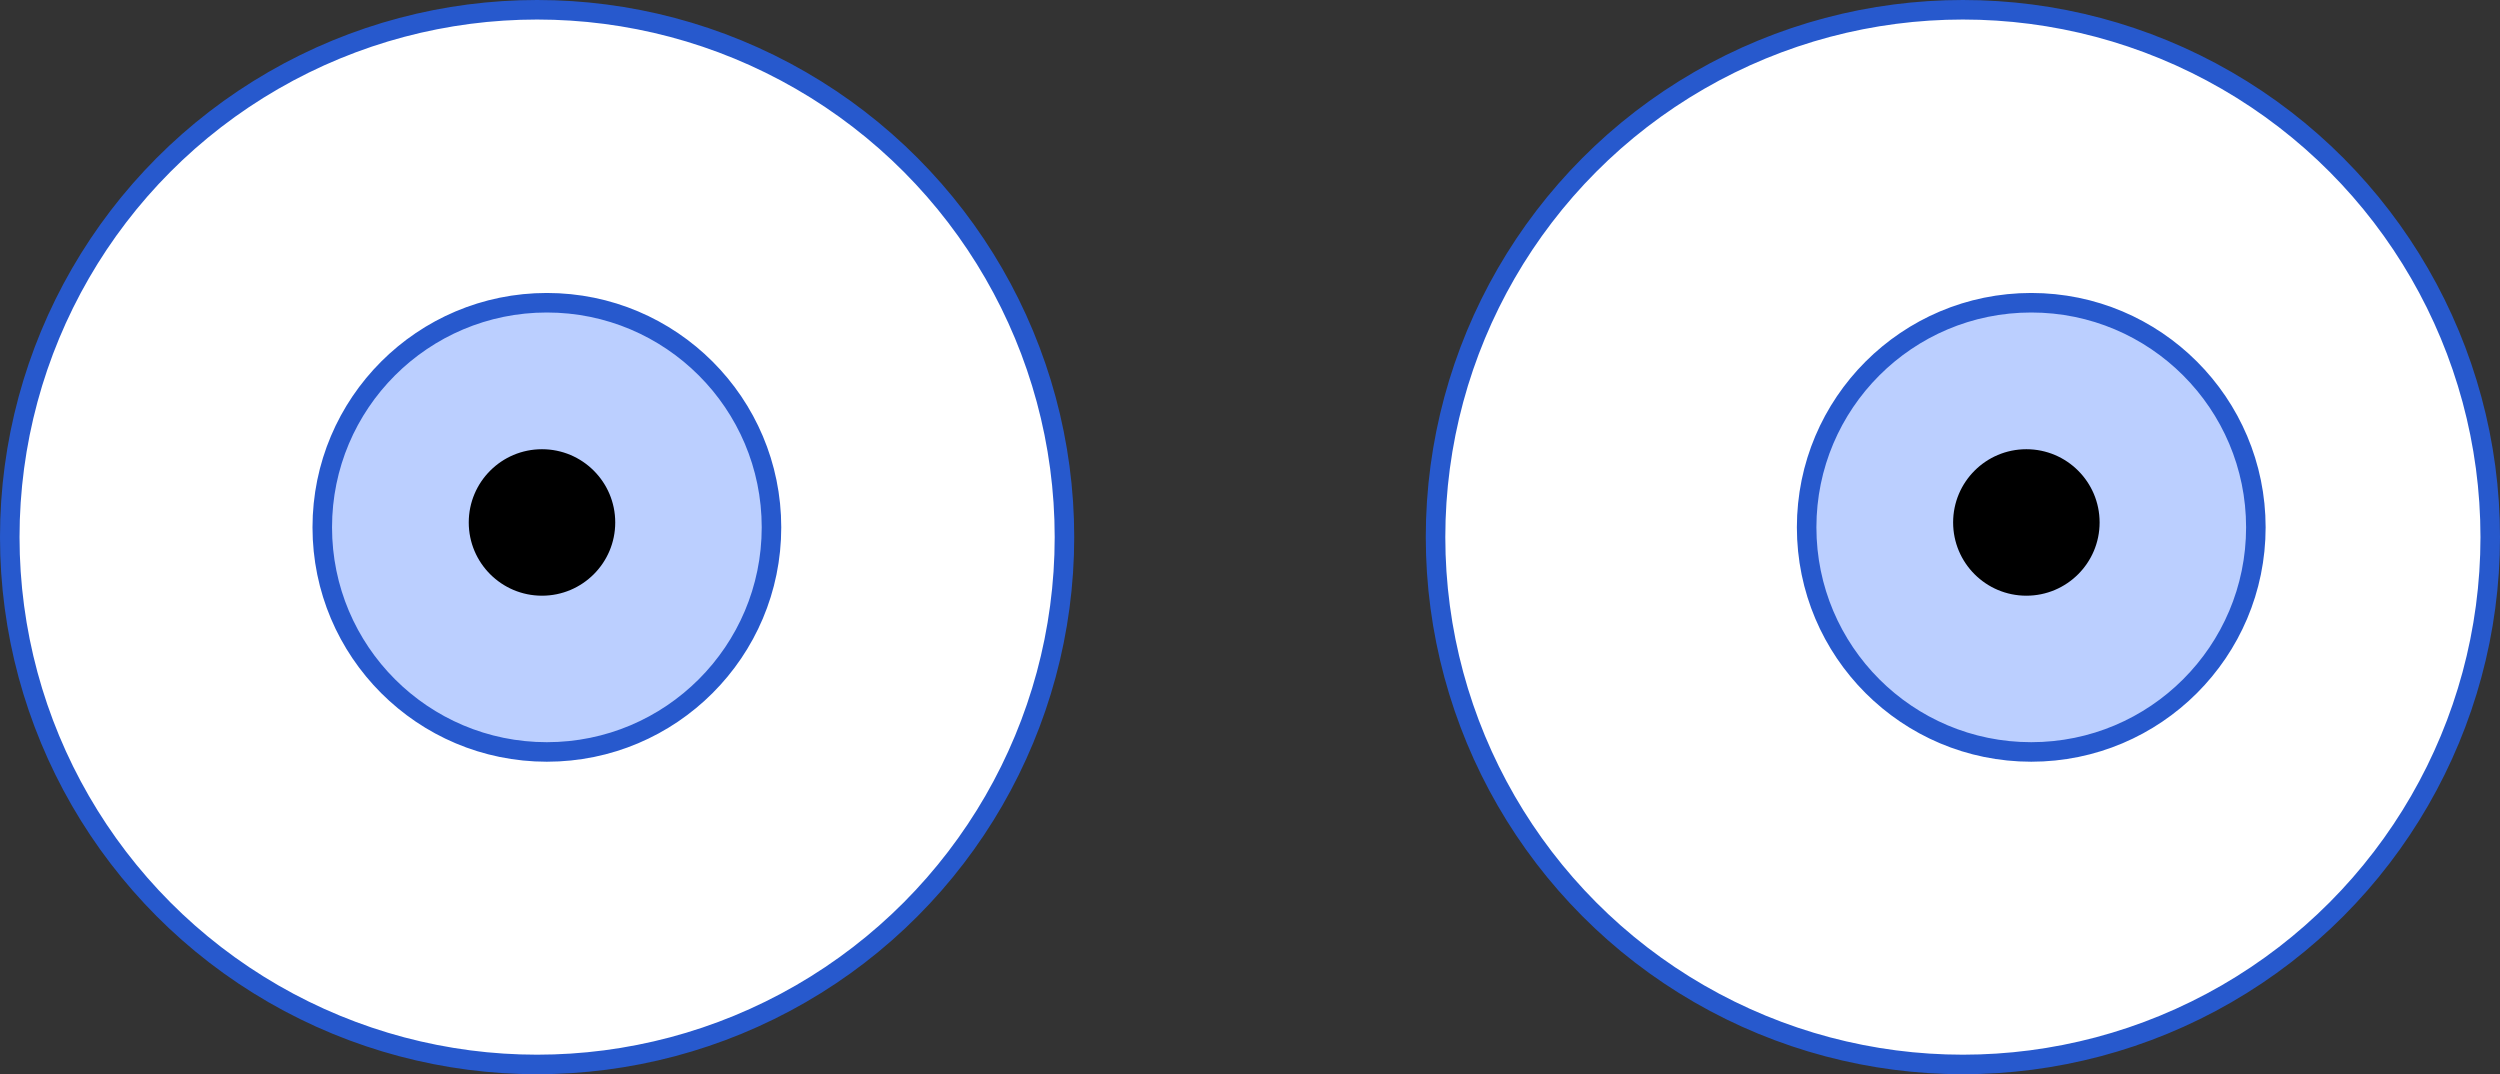 <svg width="128" height="55" viewBox="0 0 128 55" fill="none" xmlns="http://www.w3.org/2000/svg">
<rect x="0" y="0" width="128" height="55" fill="#333333" stroke="none"/>
<circle cx="27.5" cy="27.5" r="27" fill="white" stroke="#2759CD"/>
<circle cx="28" cy="27" r="11.5" fill="#BBCFFF" stroke="#2759CD"/>
<circle cx="27.75" cy="26.75" r="3.75" fill="black"/>
<circle cx="100.5" cy="27.5" r="27" fill="white" stroke="#2759CD"/>
<circle cx="104" cy="27" r="11.5" fill="#BBCFFF" stroke="#2759CD"/>
<circle cx="103.75" cy="26.75" r="3.75" fill="black"/>
</svg>
